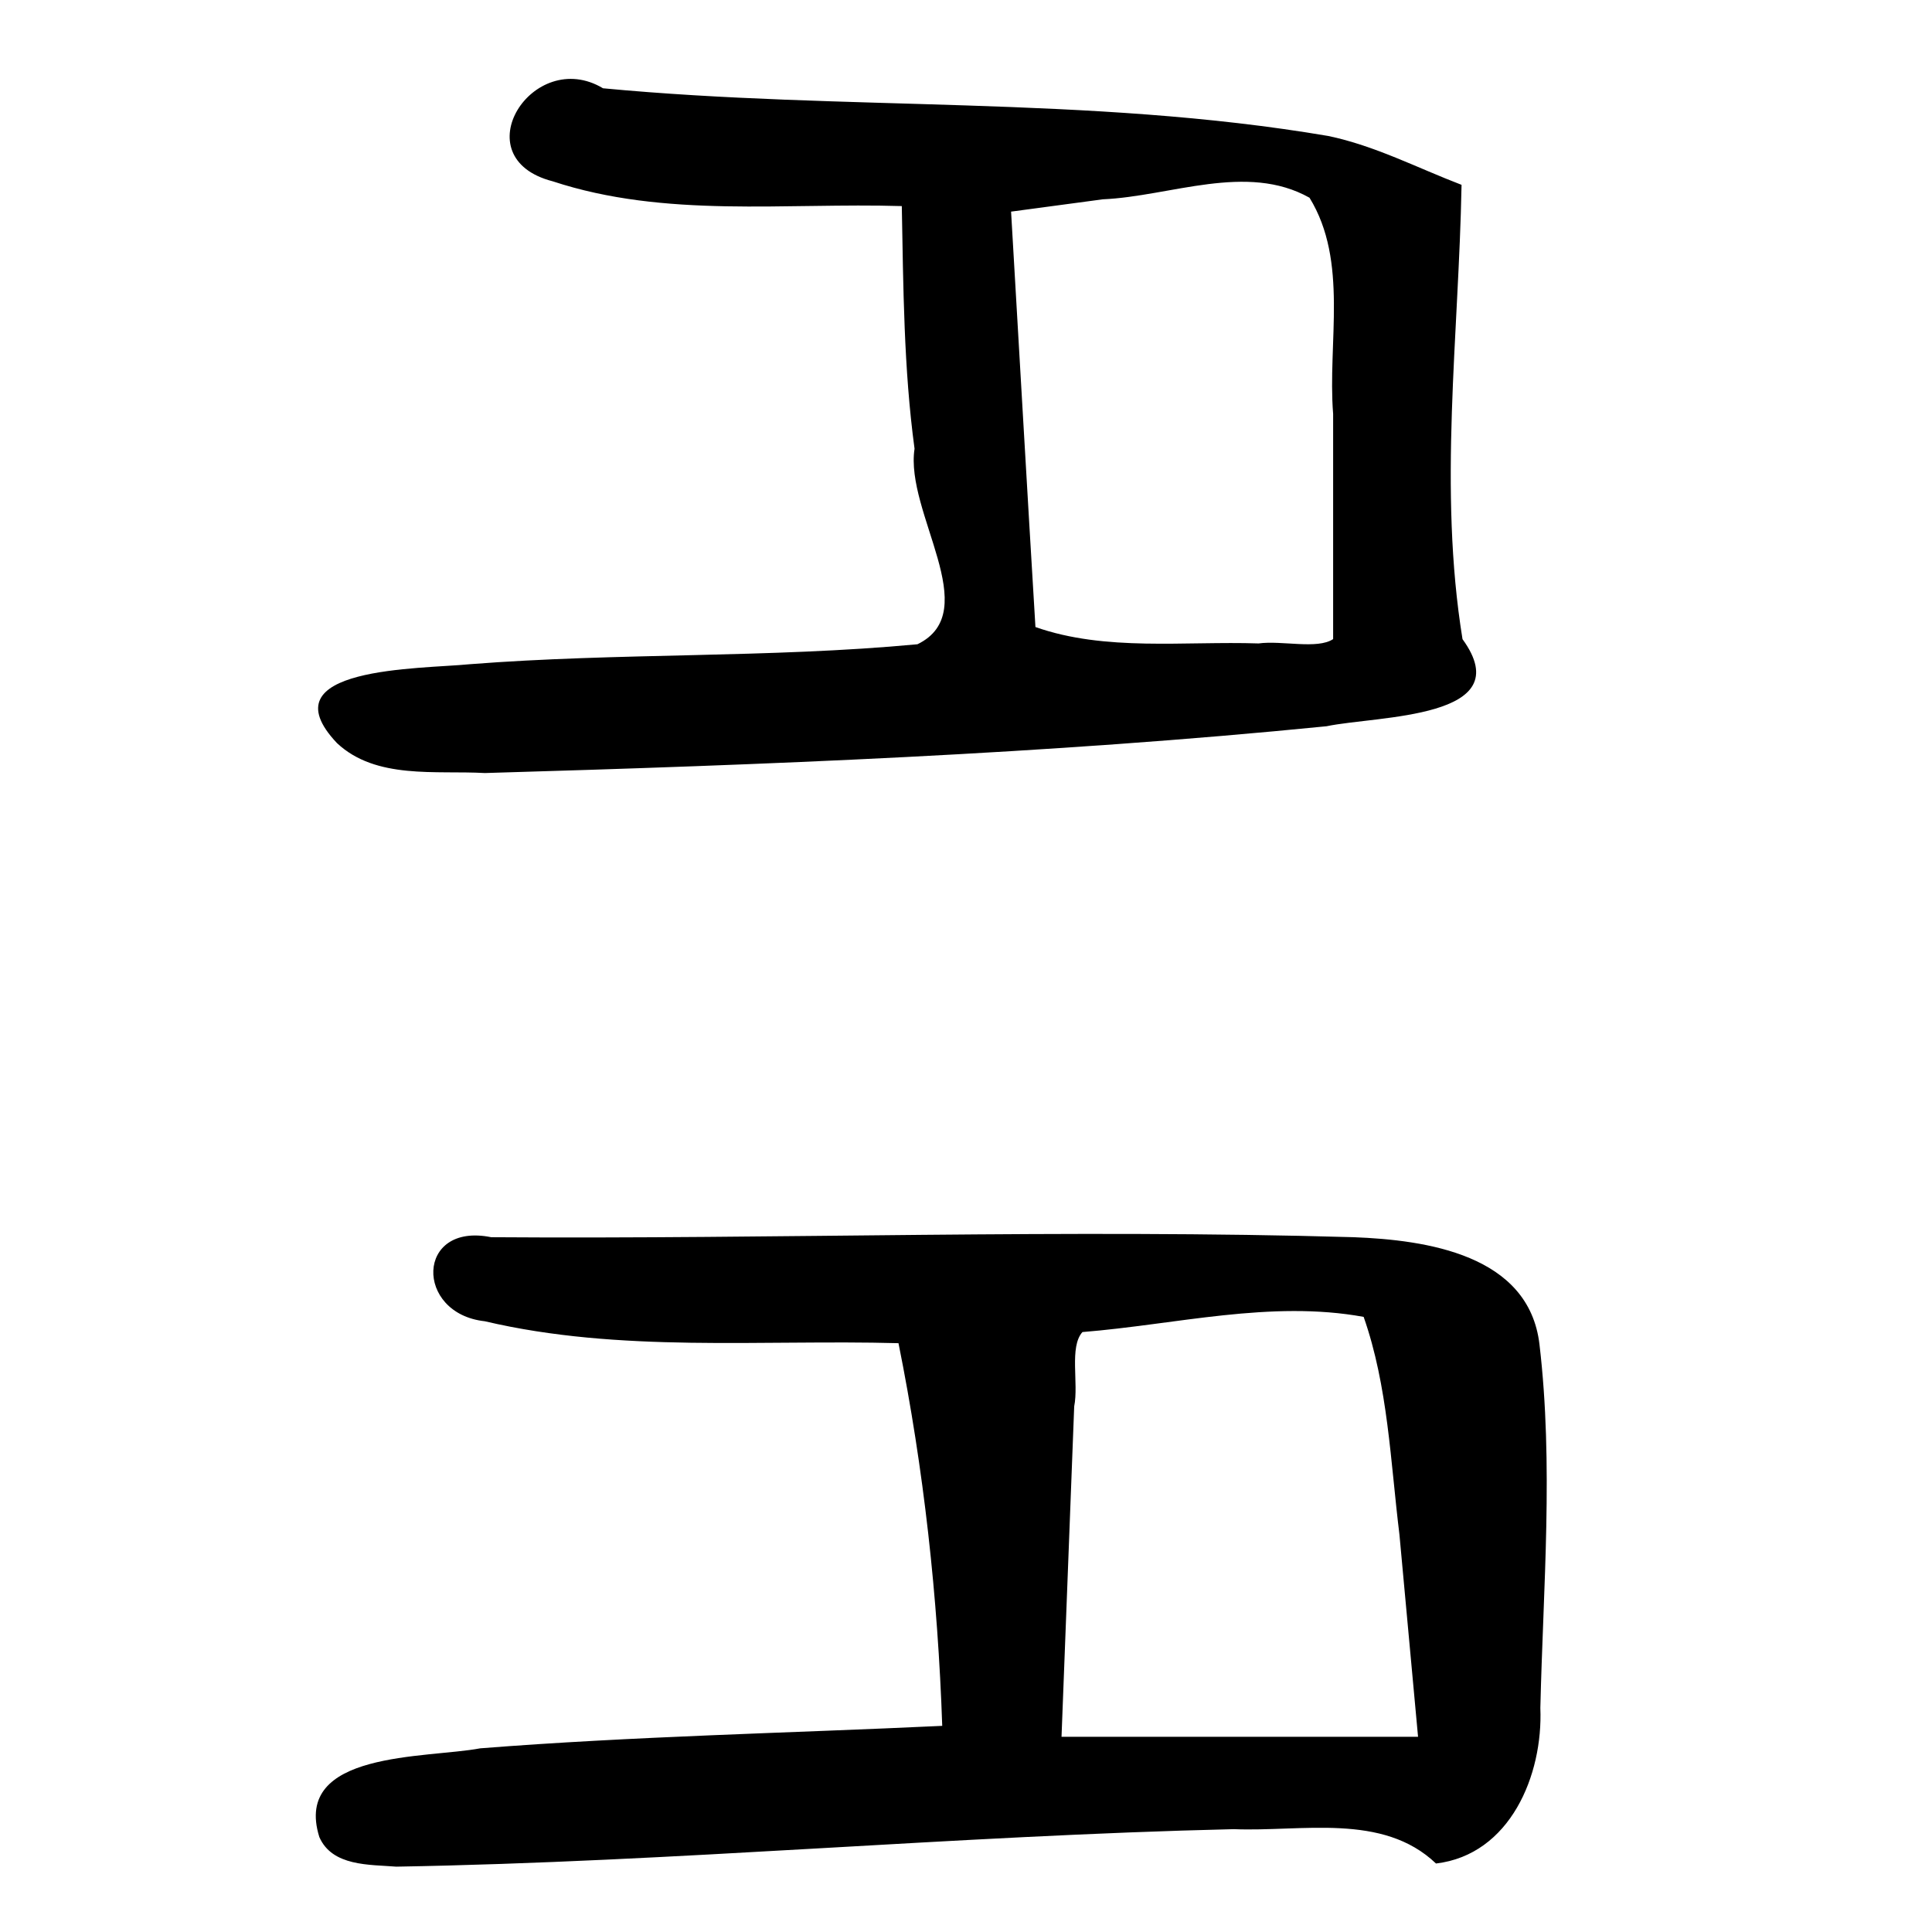 <?xml version="1.0" encoding="UTF-8" standalone="no"?>
<!-- Created with Inkscape (http://www.inkscape.org/) -->

<svg
   xmlns:dc="http://purl.org/dc/elements/1.1/"
   xmlns:cc="http://creativecommons.org/ns#"
   xmlns:rdf="http://www.w3.org/1999/02/22-rdf-syntax-ns#"
   xmlns:svg="http://www.w3.org/2000/svg"
   xmlns="http://www.w3.org/2000/svg"
   xmlns:sodipodi="http://sodipodi.sourceforge.net/DTD/sodipodi-0.dtd"
   xmlns:inkscape="http://www.inkscape.org/namespaces/inkscape"
   width="300"
   height="300"
   id="svg2"
   version="1.1"
   inkscape:version="0.48.3.1 r9886"
   sodipodi:docname="多-.svg">
  <defs
     id="defs4" />
  <sodipodi:namedview
     id="base"
     pagecolor="#ffffff"
     bordercolor="#666666"
     borderopacity="1.0"
     inkscape:pageopacity="0.0"
     inkscape:pageshadow="2"
     inkscape:zoom="1.979899"
     inkscape:cx="172.22723"
     inkscape:cy="117.26327"
     inkscape:document-units="px"
     inkscape:current-layer="layer1"
     showgrid="false"
     inkscape:window-width="1215"
     inkscape:window-height="1000"
     inkscape:window-x="65"
     inkscape:window-y="24"
     inkscape:window-maximized="1" />
  <g
     inkscape:label="Calque 1"
     inkscape:groupmode="layer"
     id="layer1"
     transform="translate(0,-752.362)">
    <path
       style="fill:#000000"
       d="m 49.582,1037.605 c -4.17,-13.394 16.61,-12.182 24.981,-13.762 23.874,-1.885 47.83,-2.359 71.746,-3.491 -0.682,-19.959 -2.85,-39.838 -6.792,-59.421 -21.425,-0.58 -43.212,1.534 -64.249,-3.407 -10.891,-1.195 -10.726,-15.425 1.007,-13.048 44.632,0.32 89.287,-1.298 133.903,-0.003 11.301,0.433 27.22,2.699 28.869,16.627 2.208,18.711 0.579,37.688 0.138,56.476 0.431,10.431 -4.698,22.781 -16.203,24.151 -8.3,-7.92 -20.838,-4.9 -31.403,-5.335 -43.386,1.017 -86.66,5.075 -130.043,5.823 -4.131,-0.338 -9.956,-0.01 -11.955,-4.608 z M 217.303,990.64 c -1.391,-11.295 -1.769,-23.015 -5.557,-33.794 -14.416,-2.635 -29.171,1.197 -43.664,2.357 -2.08,2.317 -0.56,7.967 -1.281,11.542 -0.656,17.101 -1.312,34.202 -1.968,51.303 18.454,0 36.908,0 55.361,0 -0.964,-10.469 -1.927,-20.939 -2.891,-31.408 z M 52.325,867.75 c -11.252,-11.906 13.018,-11.483 20.592,-12.247 23.143,-1.811 46.442,-0.931 69.544,-3.101 10.47,-5.075 -1.977,-20.455 -0.452,-30.365 -1.688,-12.488 -1.738,-25.099 -1.979,-37.674 -18.077,-0.544 -36.746,1.911 -54.204,-3.847 -14.159,-3.646 -3.082,-20.981 7.809,-14.446 37.458,3.553 75.42,1.087 112.606,7.405 7.242,1.505 13.842,4.961 20.707,7.589 -0.43,23.497 -3.635,47.205 0.149,70.545 9.031,12.424 -13.258,11.868 -21.118,13.525 -43.42,4.327 -87.08,5.99 -130.682,7.265 -7.613,-0.428 -16.917,1.036 -22.972,-4.65 z M 207.007,816.62 c -0.879,-11.086 2.42,-23.652 -3.666,-33.554 -9.765,-5.486 -21.555,-0.222 -32.091,0.245 -4.75,0.637 -9.5,1.274 -14.25,1.911 1.257,21.502 2.482,43.005 3.783,64.505 10.884,3.83 23.124,2.165 34.655,2.547 3.587,-0.494 9.124,0.961 11.57,-0.674 0,-11.66 0,-23.319 0,-34.979 z"
       id="path3057"
       inkscape:connector-curvature="0" />
  </g>
</svg>
